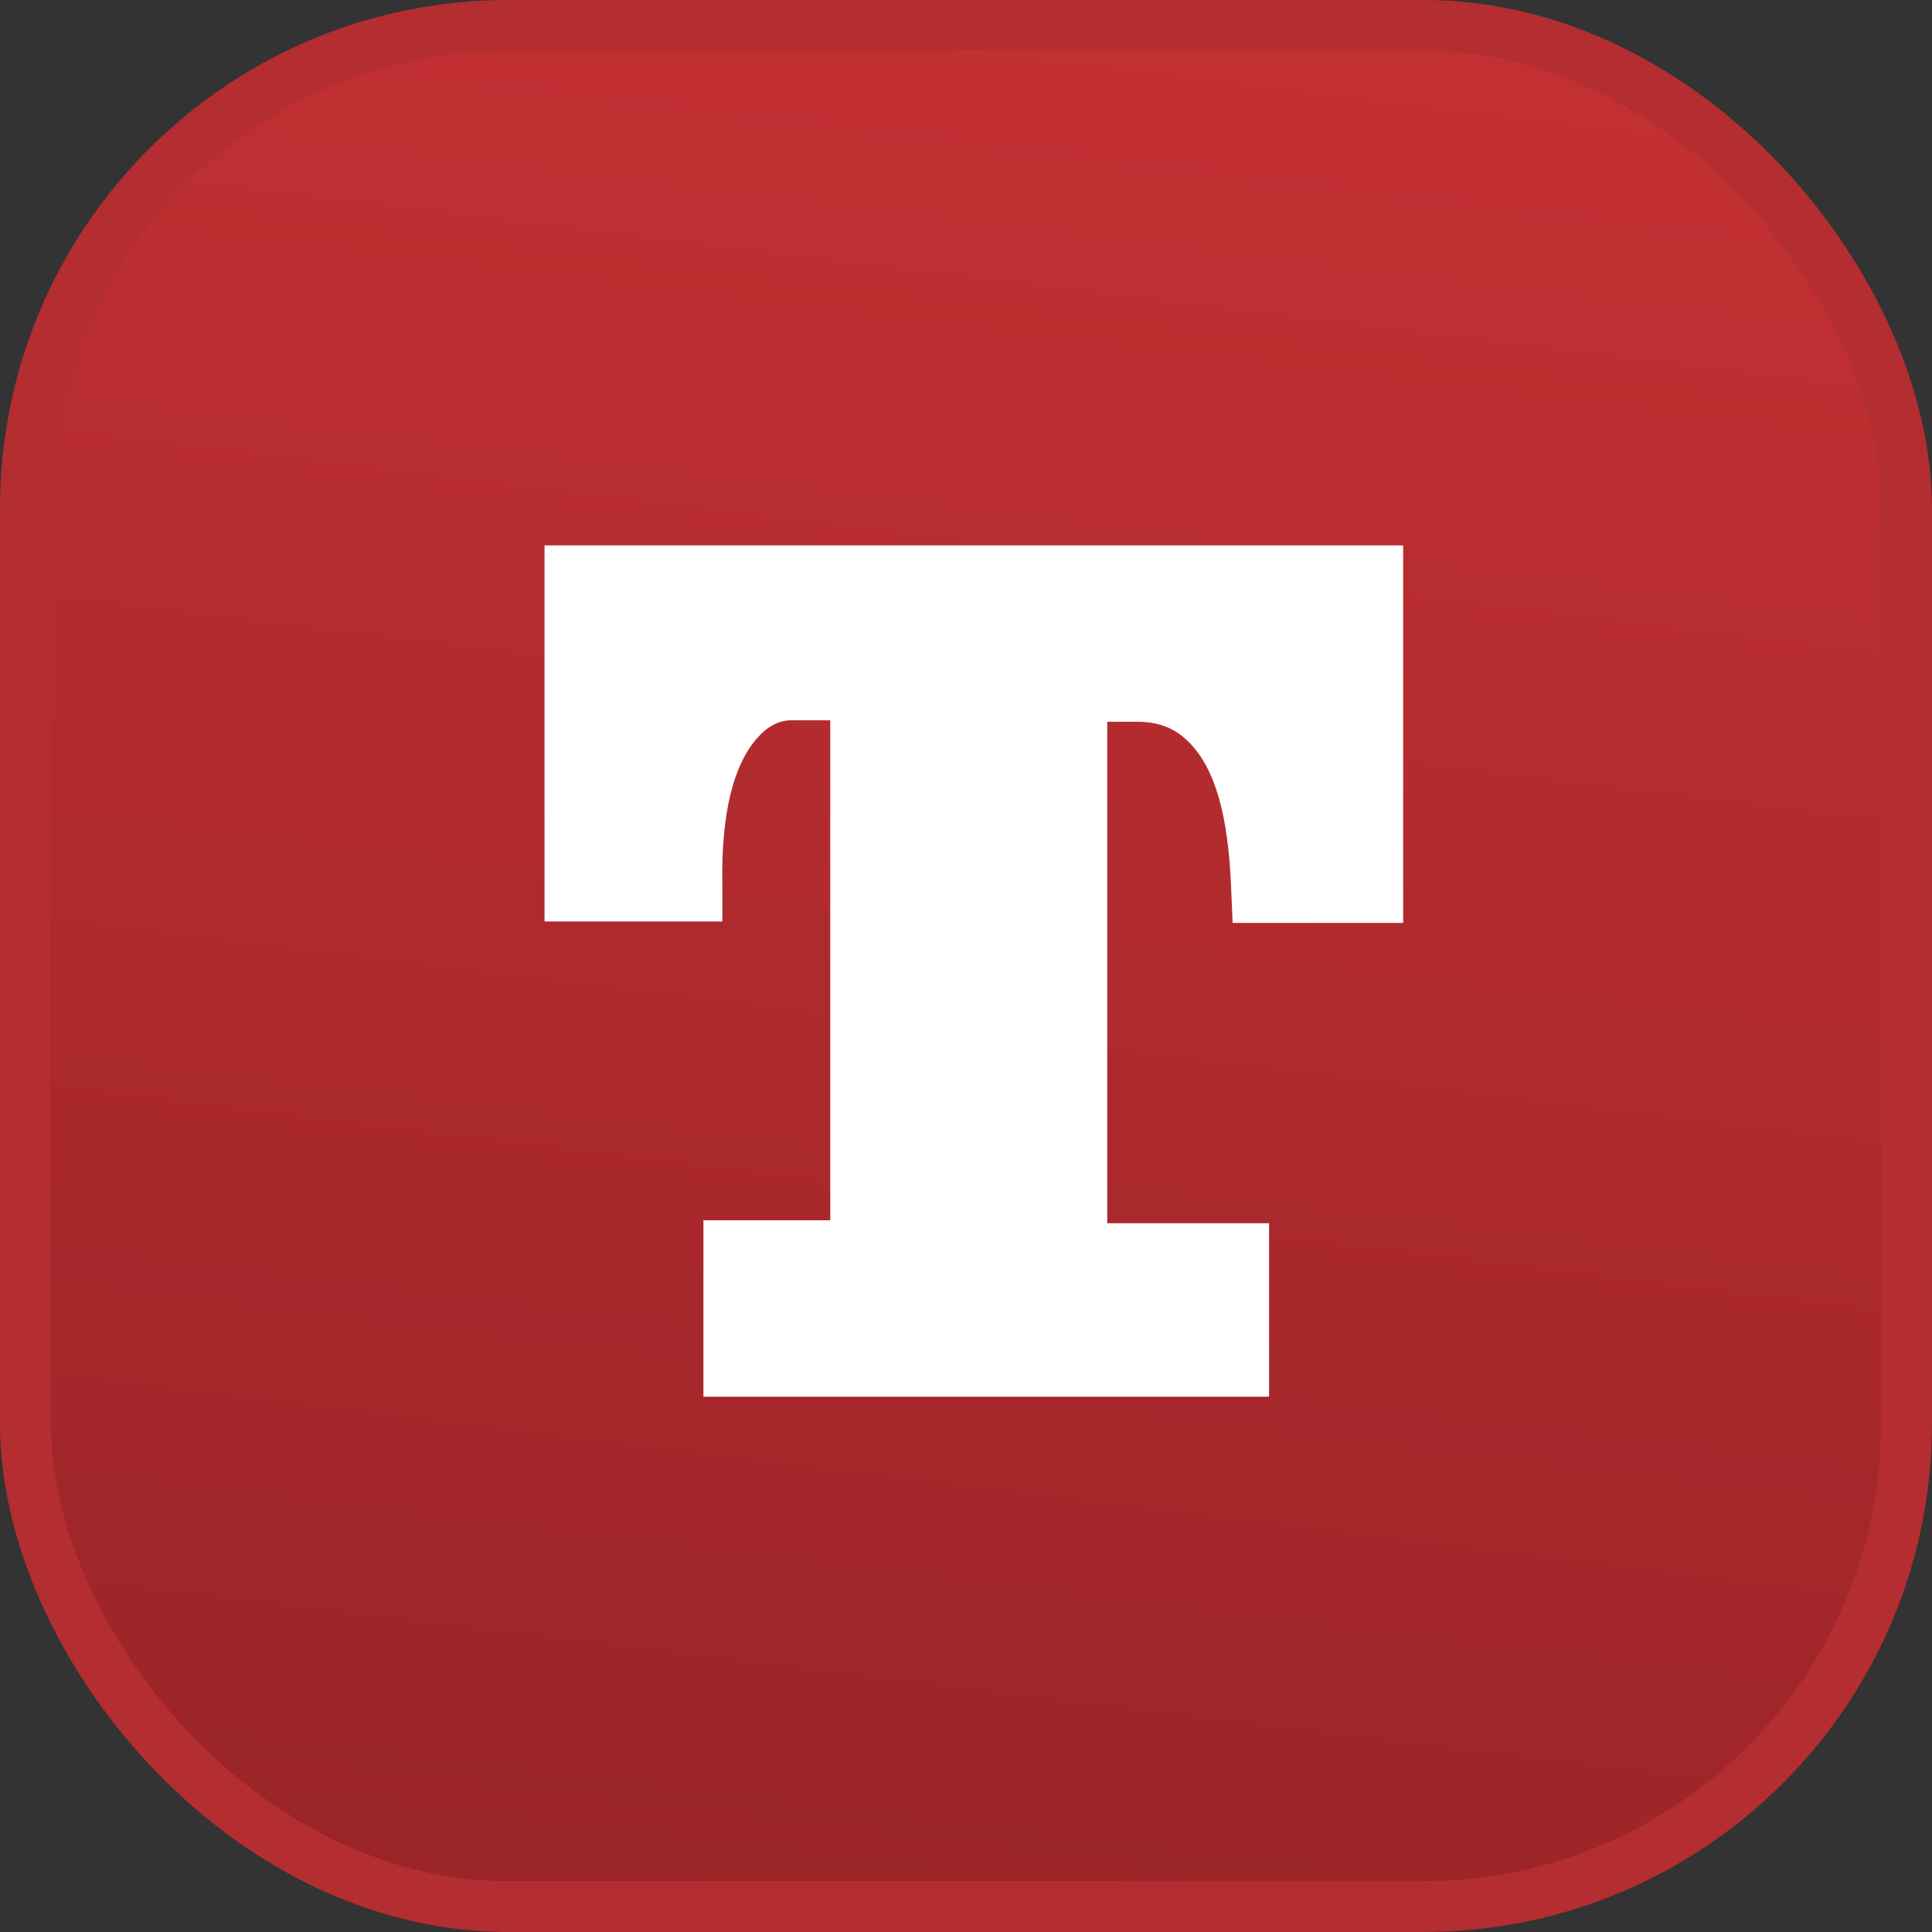 <svg width="46" height="46" viewBox="0 0 46 46" fill="none" xmlns="http://www.w3.org/2000/svg">
<rect x="0" y="0" width="46" height="46" fill="#333333" stroke="none"/>
<rect x="0.605" y="0.605" width="44.789" height="44.789" rx="11.5" fill="url(#paint0_linear_287_1610)"/>
<rect x="0.605" y="0.605" width="44.789" height="44.789" rx="11.5" stroke="#B42D30" stroke-width="1.211"/>
<path d="M12.965 21.94H17.199V21.072C17.165 19.337 17.477 18.156 18.067 17.532C18.414 17.15 18.761 17.15 18.831 17.15H19.768V29.055H16.748V33.255H30.216V29.125H26.363V17.184H26.918H27.057C27.578 17.184 27.959 17.323 28.307 17.671C28.931 18.295 29.244 19.406 29.313 21.142L29.348 21.975H33.409V12.985H12.965V21.94Z" fill="white"/>
<defs>
<linearGradient id="paint0_linear_287_1610" x1="31.474" y1="-23" x2="23" y2="46" gradientUnits="userSpaceOnUse">
<stop stop-color="#D9363A"/>
<stop offset="1" stop-color="#9A2427"/>
</linearGradient>
</defs>
</svg>
